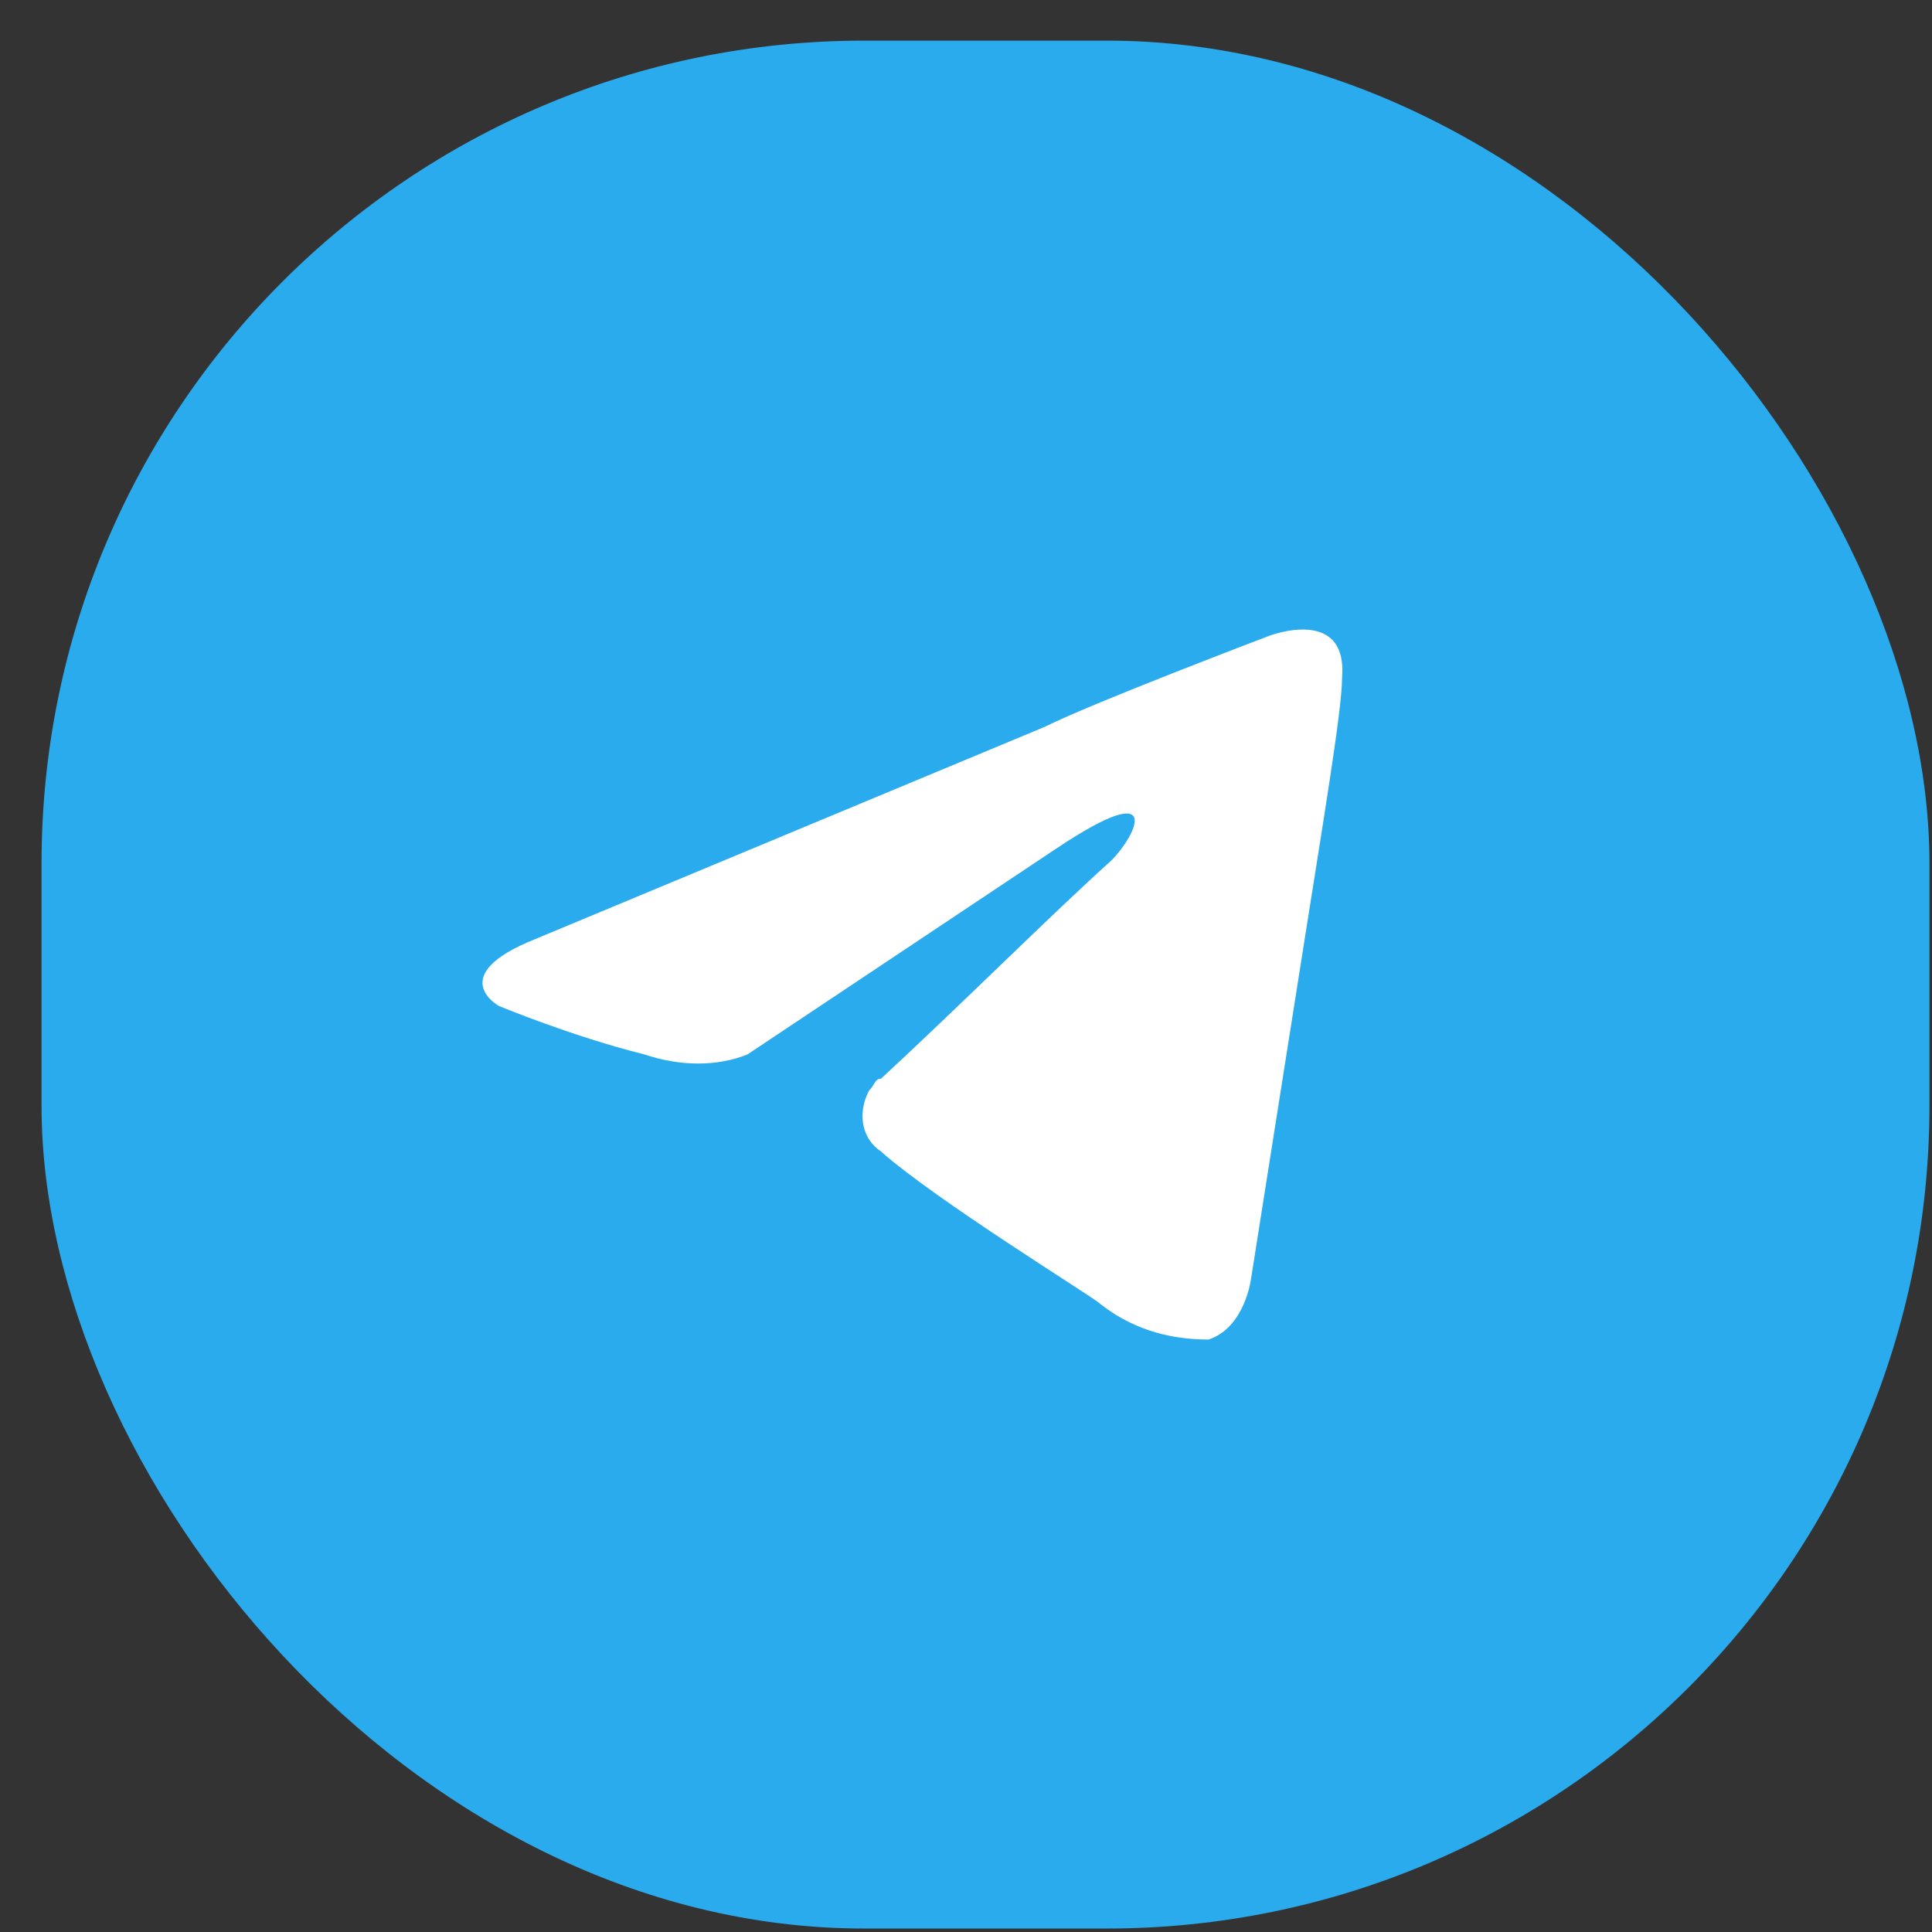 <svg width="34" height="34" viewBox="0 0 34 34" fill="none" xmlns="http://www.w3.org/2000/svg">
<rect x="0" y="0" width="34" height="34" fill="#333333" stroke="none"/>
<rect x="0.731" y="0.715" width="33.224" height="33.224" rx="14.478" fill="#2AABEE"/>
<path d="M22.977 16.421L22.016 22.506C22.016 22.506 21.91 23.361 21.269 23.574C20.522 23.574 19.881 23.361 19.347 22.934C19.24 22.827 16.464 21.119 15.504 20.264C15.183 20.051 15.076 19.624 15.29 19.197C15.397 19.09 15.397 18.983 15.504 18.983C16.892 17.702 18.493 16.101 19.561 15.14C19.988 14.713 20.522 13.645 18.6 14.926L13.155 18.556C12.621 18.77 11.98 18.77 11.339 18.556C10.058 18.236 8.777 17.702 8.777 17.702C8.777 17.702 7.816 17.168 9.418 16.527L18.386 12.791C19.24 12.364 22.337 11.189 22.337 11.189C22.337 11.189 23.725 10.655 23.618 11.937C23.618 12.47 23.297 14.392 22.977 16.421Z" fill="white"/>
</svg>

